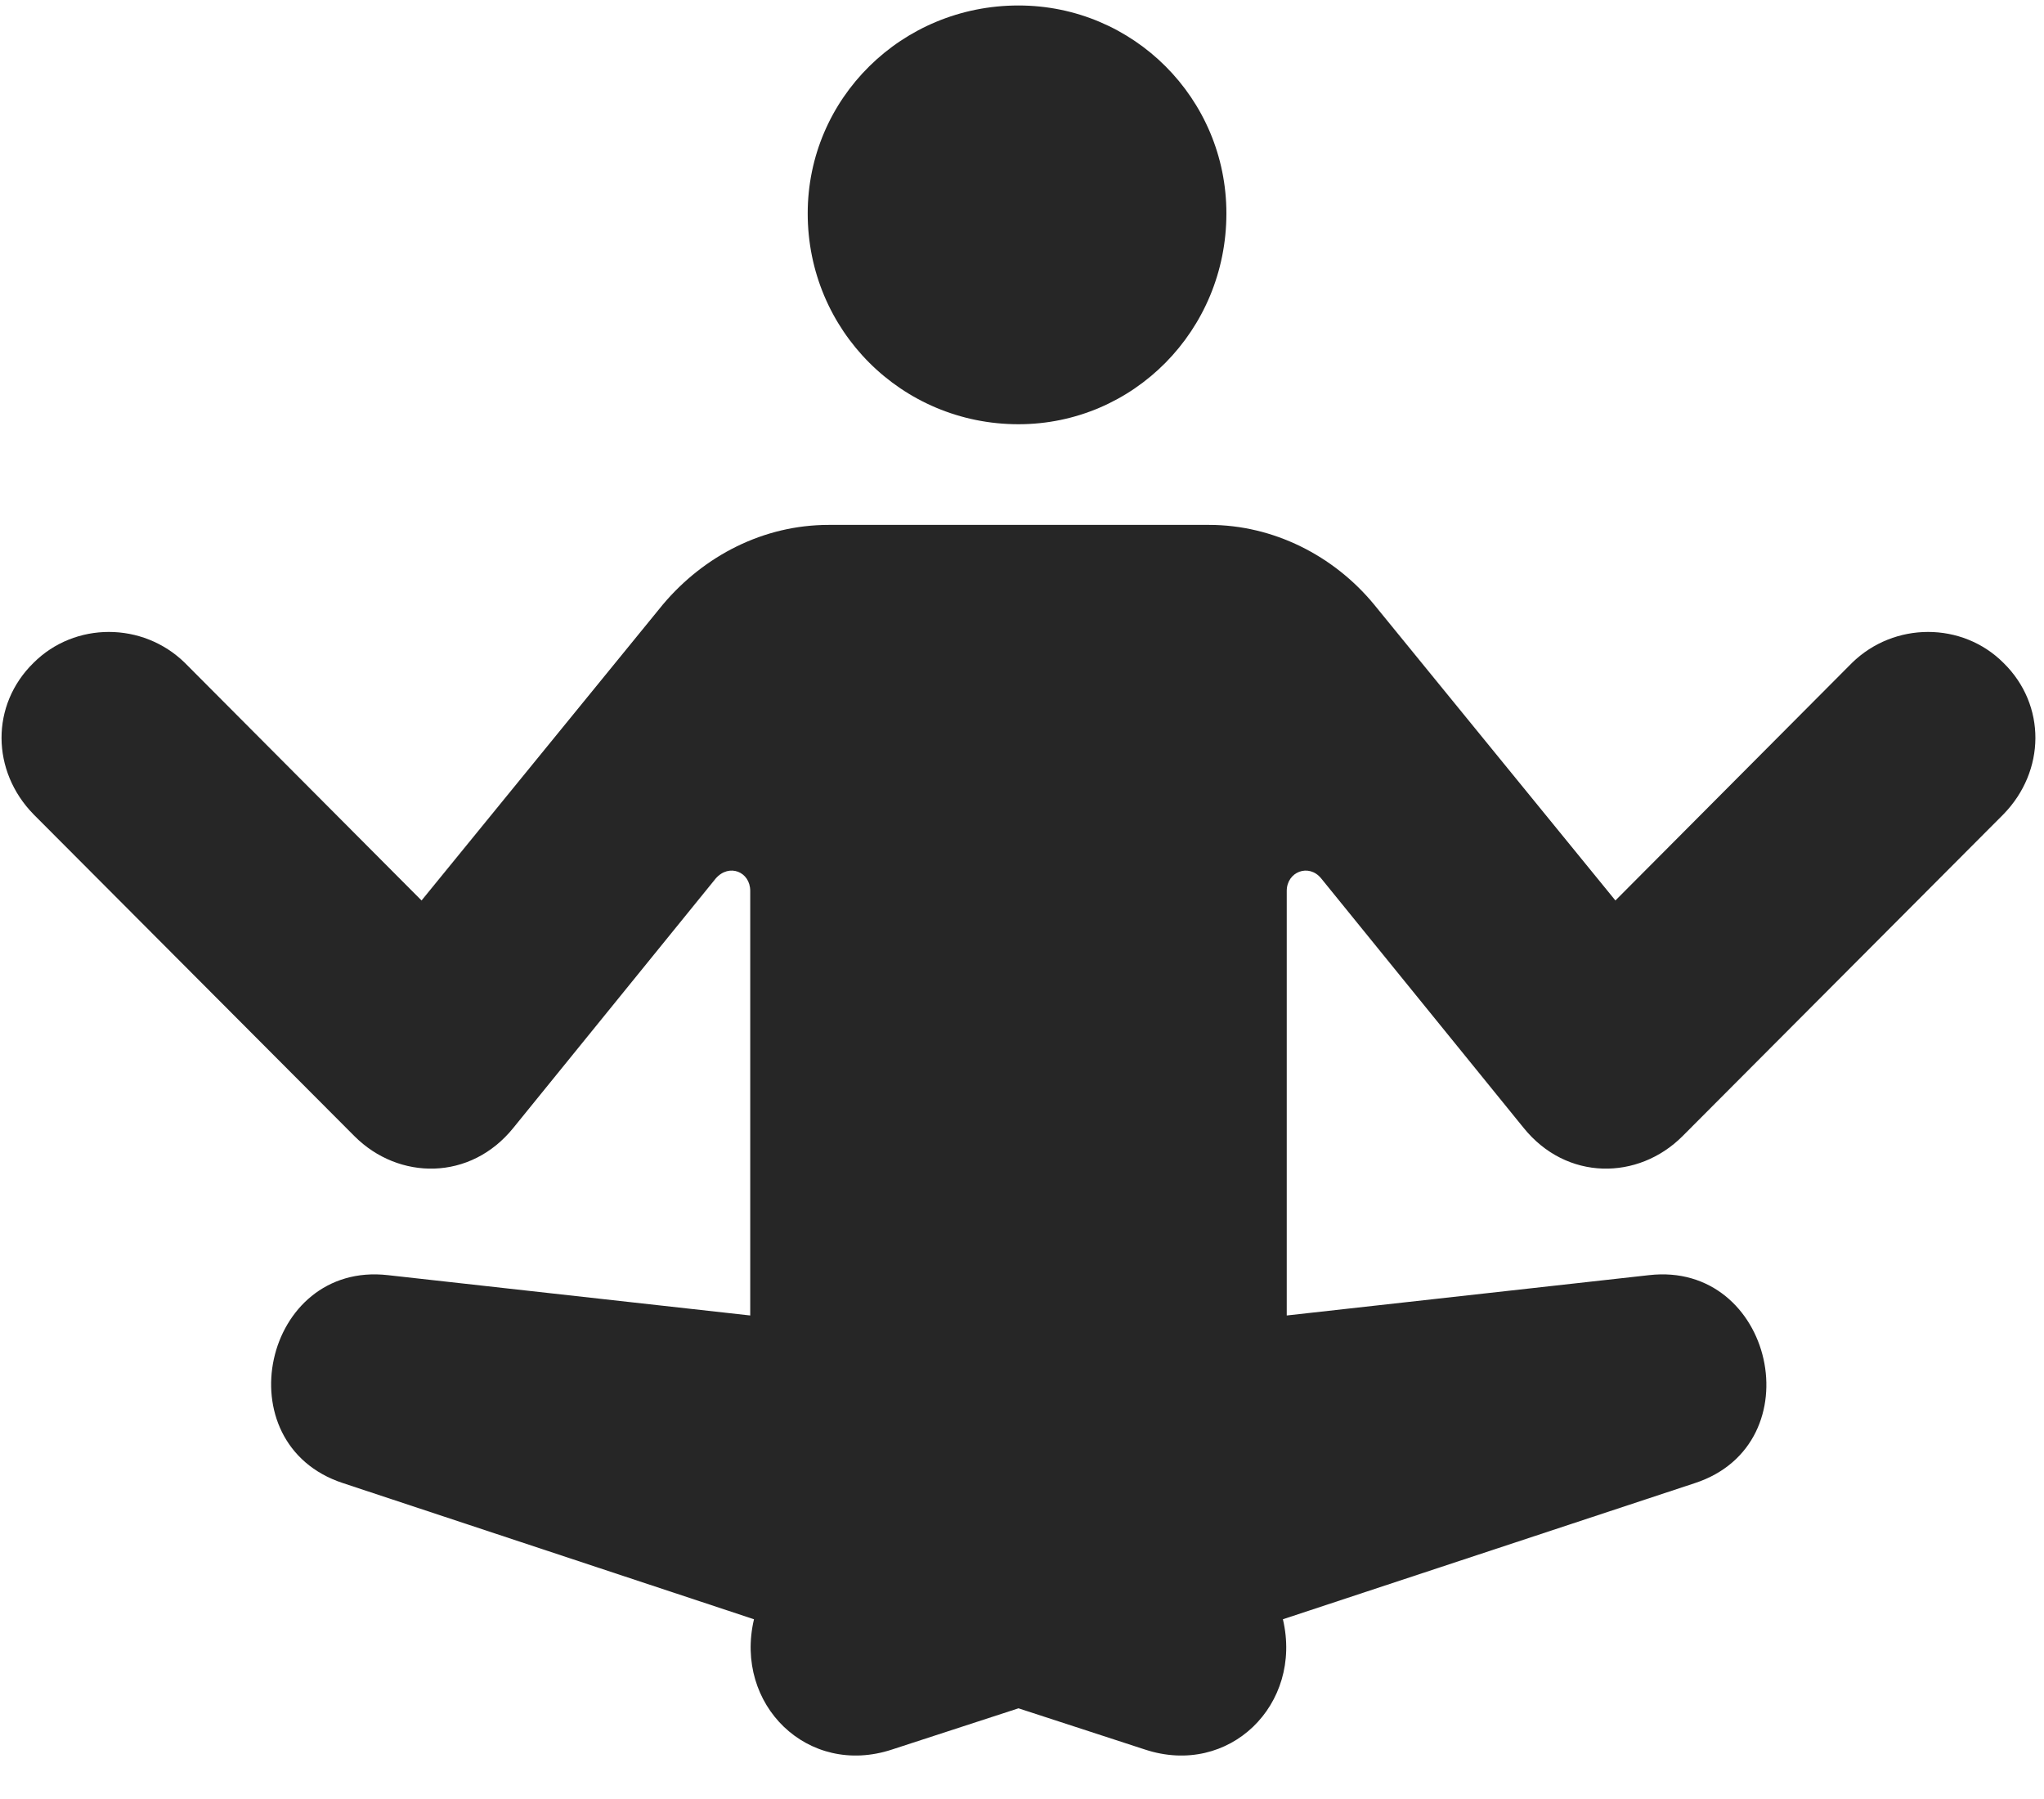 <svg width="25" height="22" viewBox="0 0 25 22" fill="none" xmlns="http://www.w3.org/2000/svg">
<g clip-path="url(#clip0_2207_2801)">
<path d="M0.41 9.958L4.336 13.895C4.875 14.434 5.754 14.446 6.281 13.79L8.754 10.743C8.918 10.555 9.176 10.661 9.176 10.895V16.087L4.746 15.594C3.222 15.419 2.73 17.657 4.195 18.137L9.222 19.802C8.976 20.844 9.879 21.735 10.91 21.395L12.457 20.891L14.004 21.395C15.035 21.735 15.937 20.844 15.691 19.802L20.73 18.137C22.195 17.657 21.691 15.419 20.168 15.594L15.738 16.087V10.895C15.738 10.661 16.008 10.555 16.16 10.743L18.633 13.79C19.16 14.446 20.039 14.434 20.578 13.895L24.504 9.958C25.019 9.43 25.031 8.622 24.504 8.106C24 7.602 23.168 7.602 22.652 8.106L19.758 11.012L16.805 7.391C16.312 6.794 15.574 6.419 14.789 6.419H10.136C9.34 6.419 8.613 6.794 8.109 7.391L5.156 11.012L2.261 8.106C1.746 7.602 0.914 7.602 0.41 8.106C-0.117 8.622 -0.106 9.43 0.41 9.958ZM12.457 5.188C13.863 5.188 15 4.04 15 2.61C15 1.204 13.863 0.067 12.457 0.067C11.027 0.067 9.879 1.204 9.879 2.61C9.879 4.04 11.027 5.188 12.457 5.188Z" fill="black" fill-opacity="0.85"/>
</g>
<defs>
<clipPath id="clip0_2207_2801">
<rect width="24.876" height="21.715" fill="white" transform="translate(0.019 0.067)"/>
</clipPath>
</defs>
</svg>

